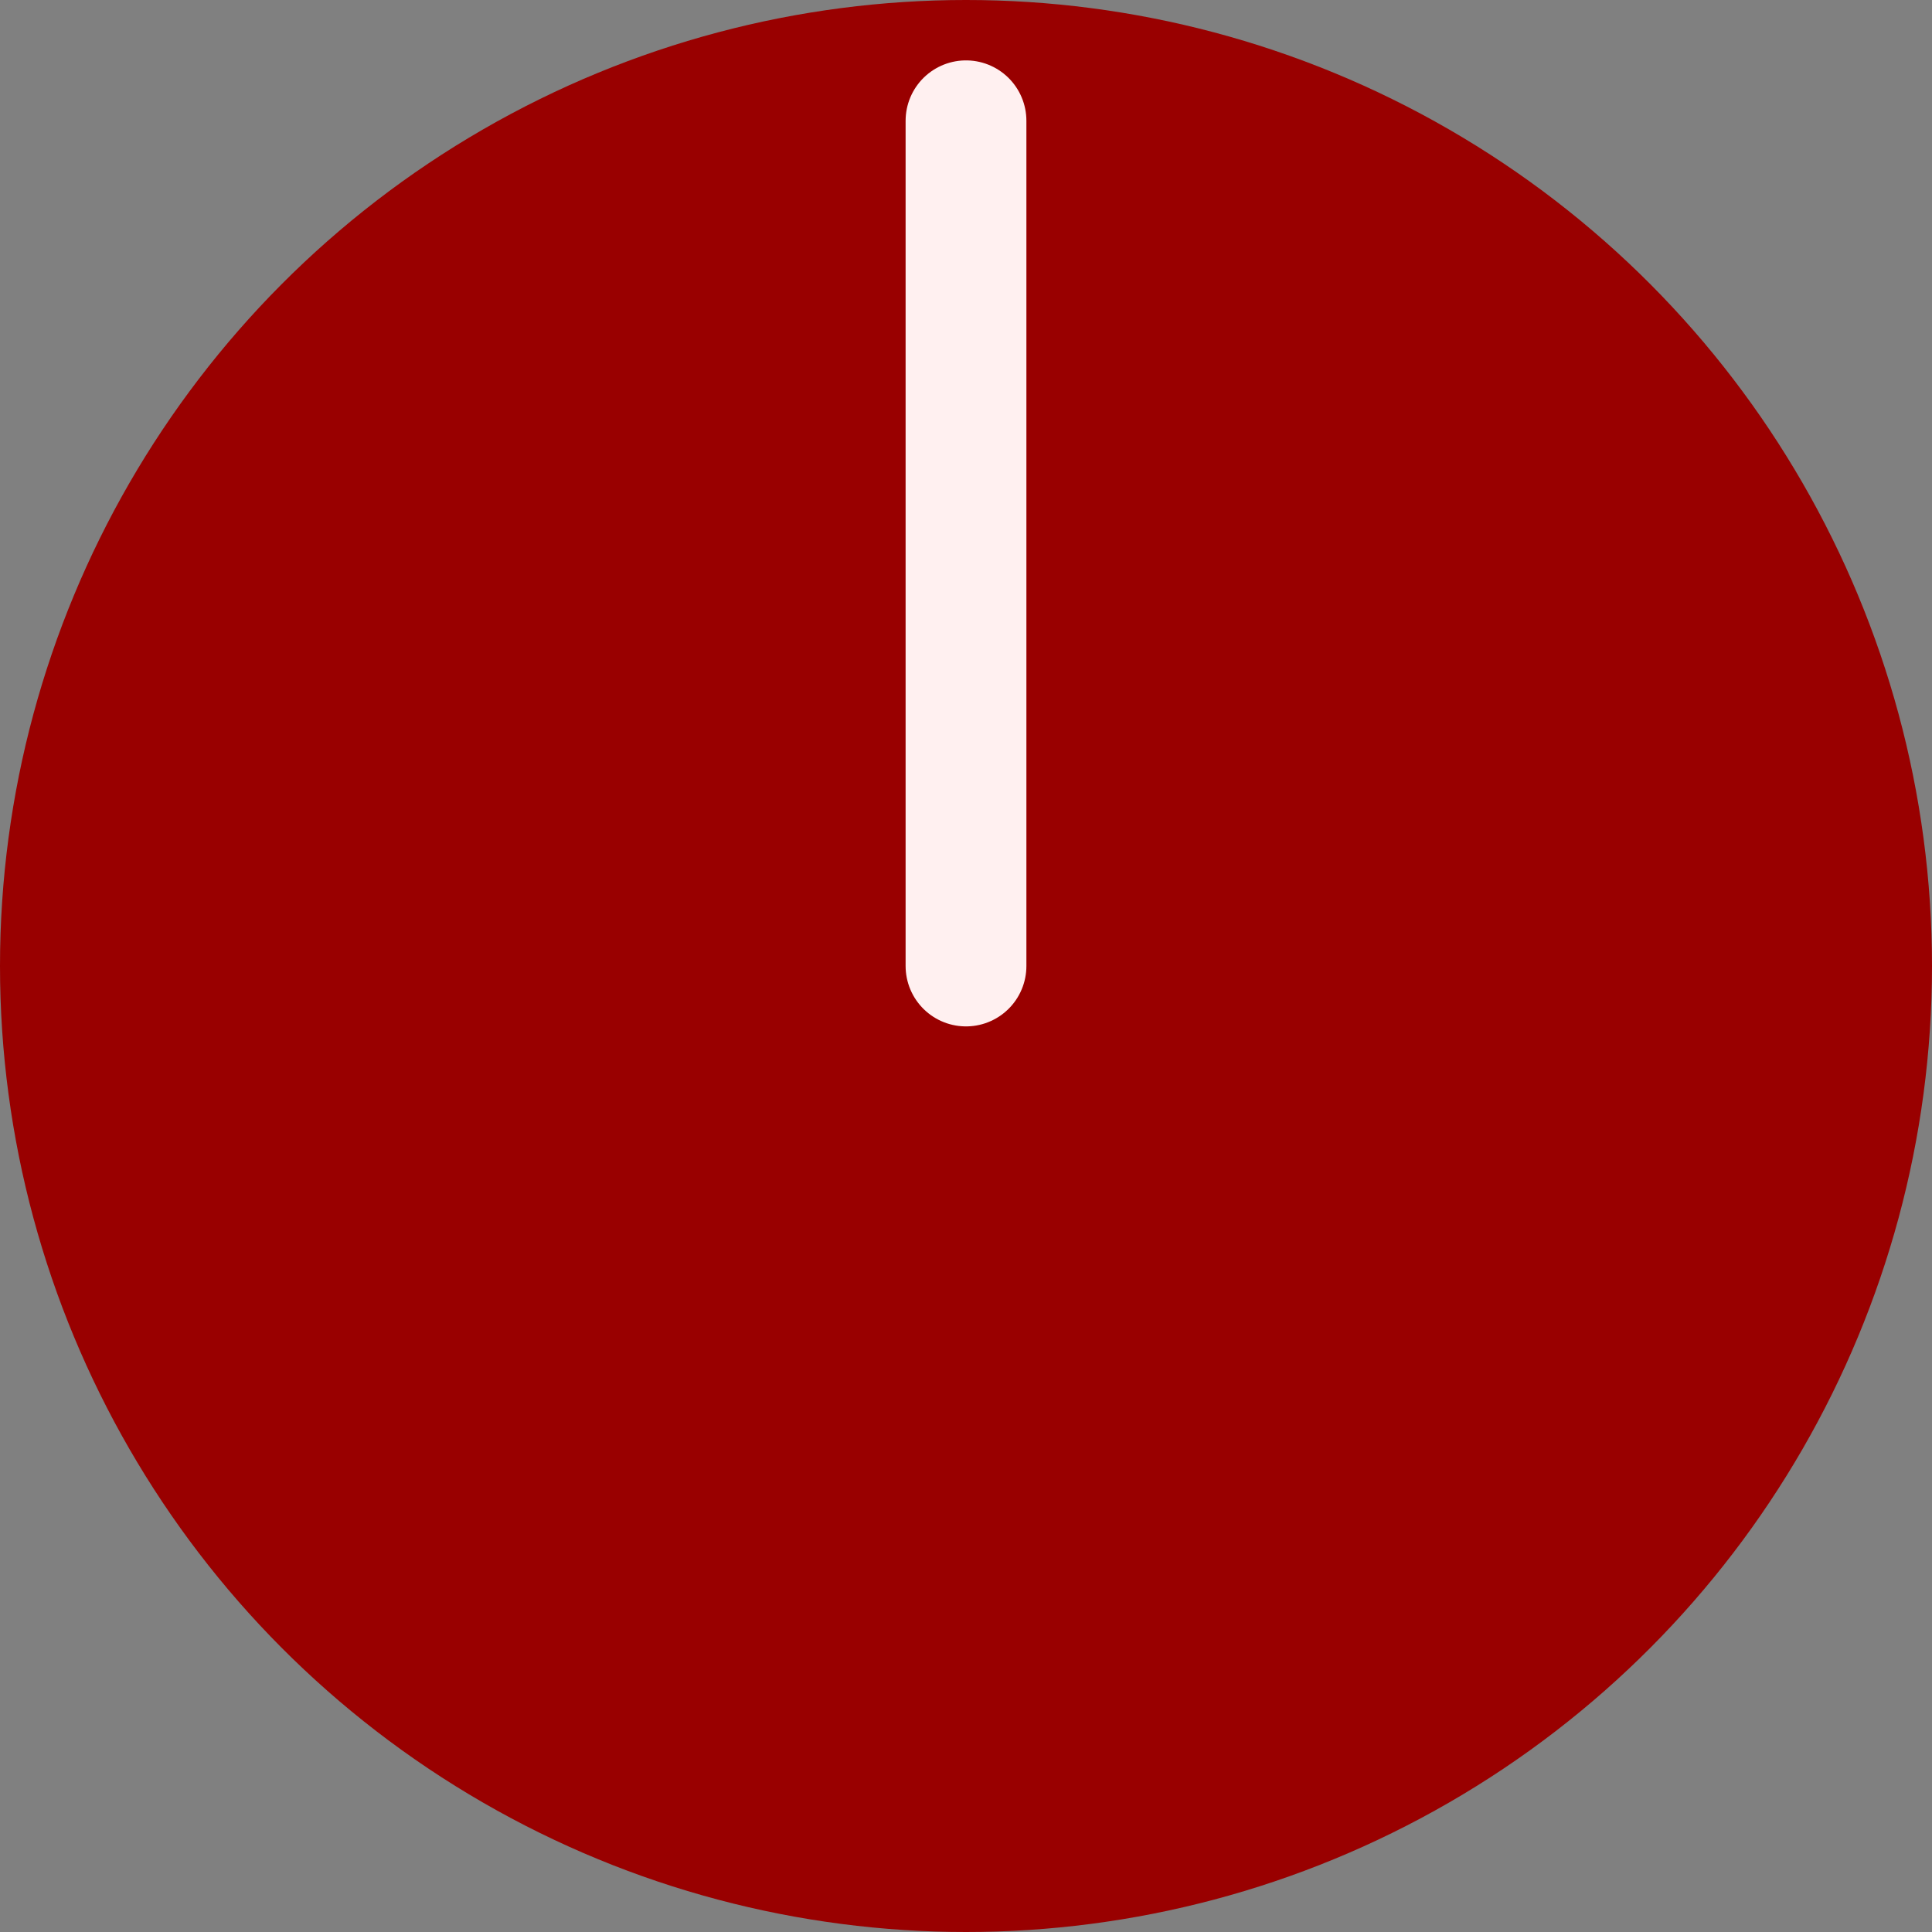 

<svg version="1.1" xmlns="http://www.w3.org/2000/svg"
width="12.7mm" height="12.7mm" viewBox="0 0 12.7 12.7">
  <rect x="0" y="0" width="12.7" height="12.7" fill="#808080" stroke="none"/>
  <g transform="translate(6.35 6.35)">
    
      <g transform="translate(0.0 0.0)" stroke="#fff0f0" fill="#990000">
        <circle r="6.35" stroke="none"/>
        <line y2="-5.556" stroke-width="0.794" stroke-linecap="round"/>
      </g>
    
  </g>
</svg>
